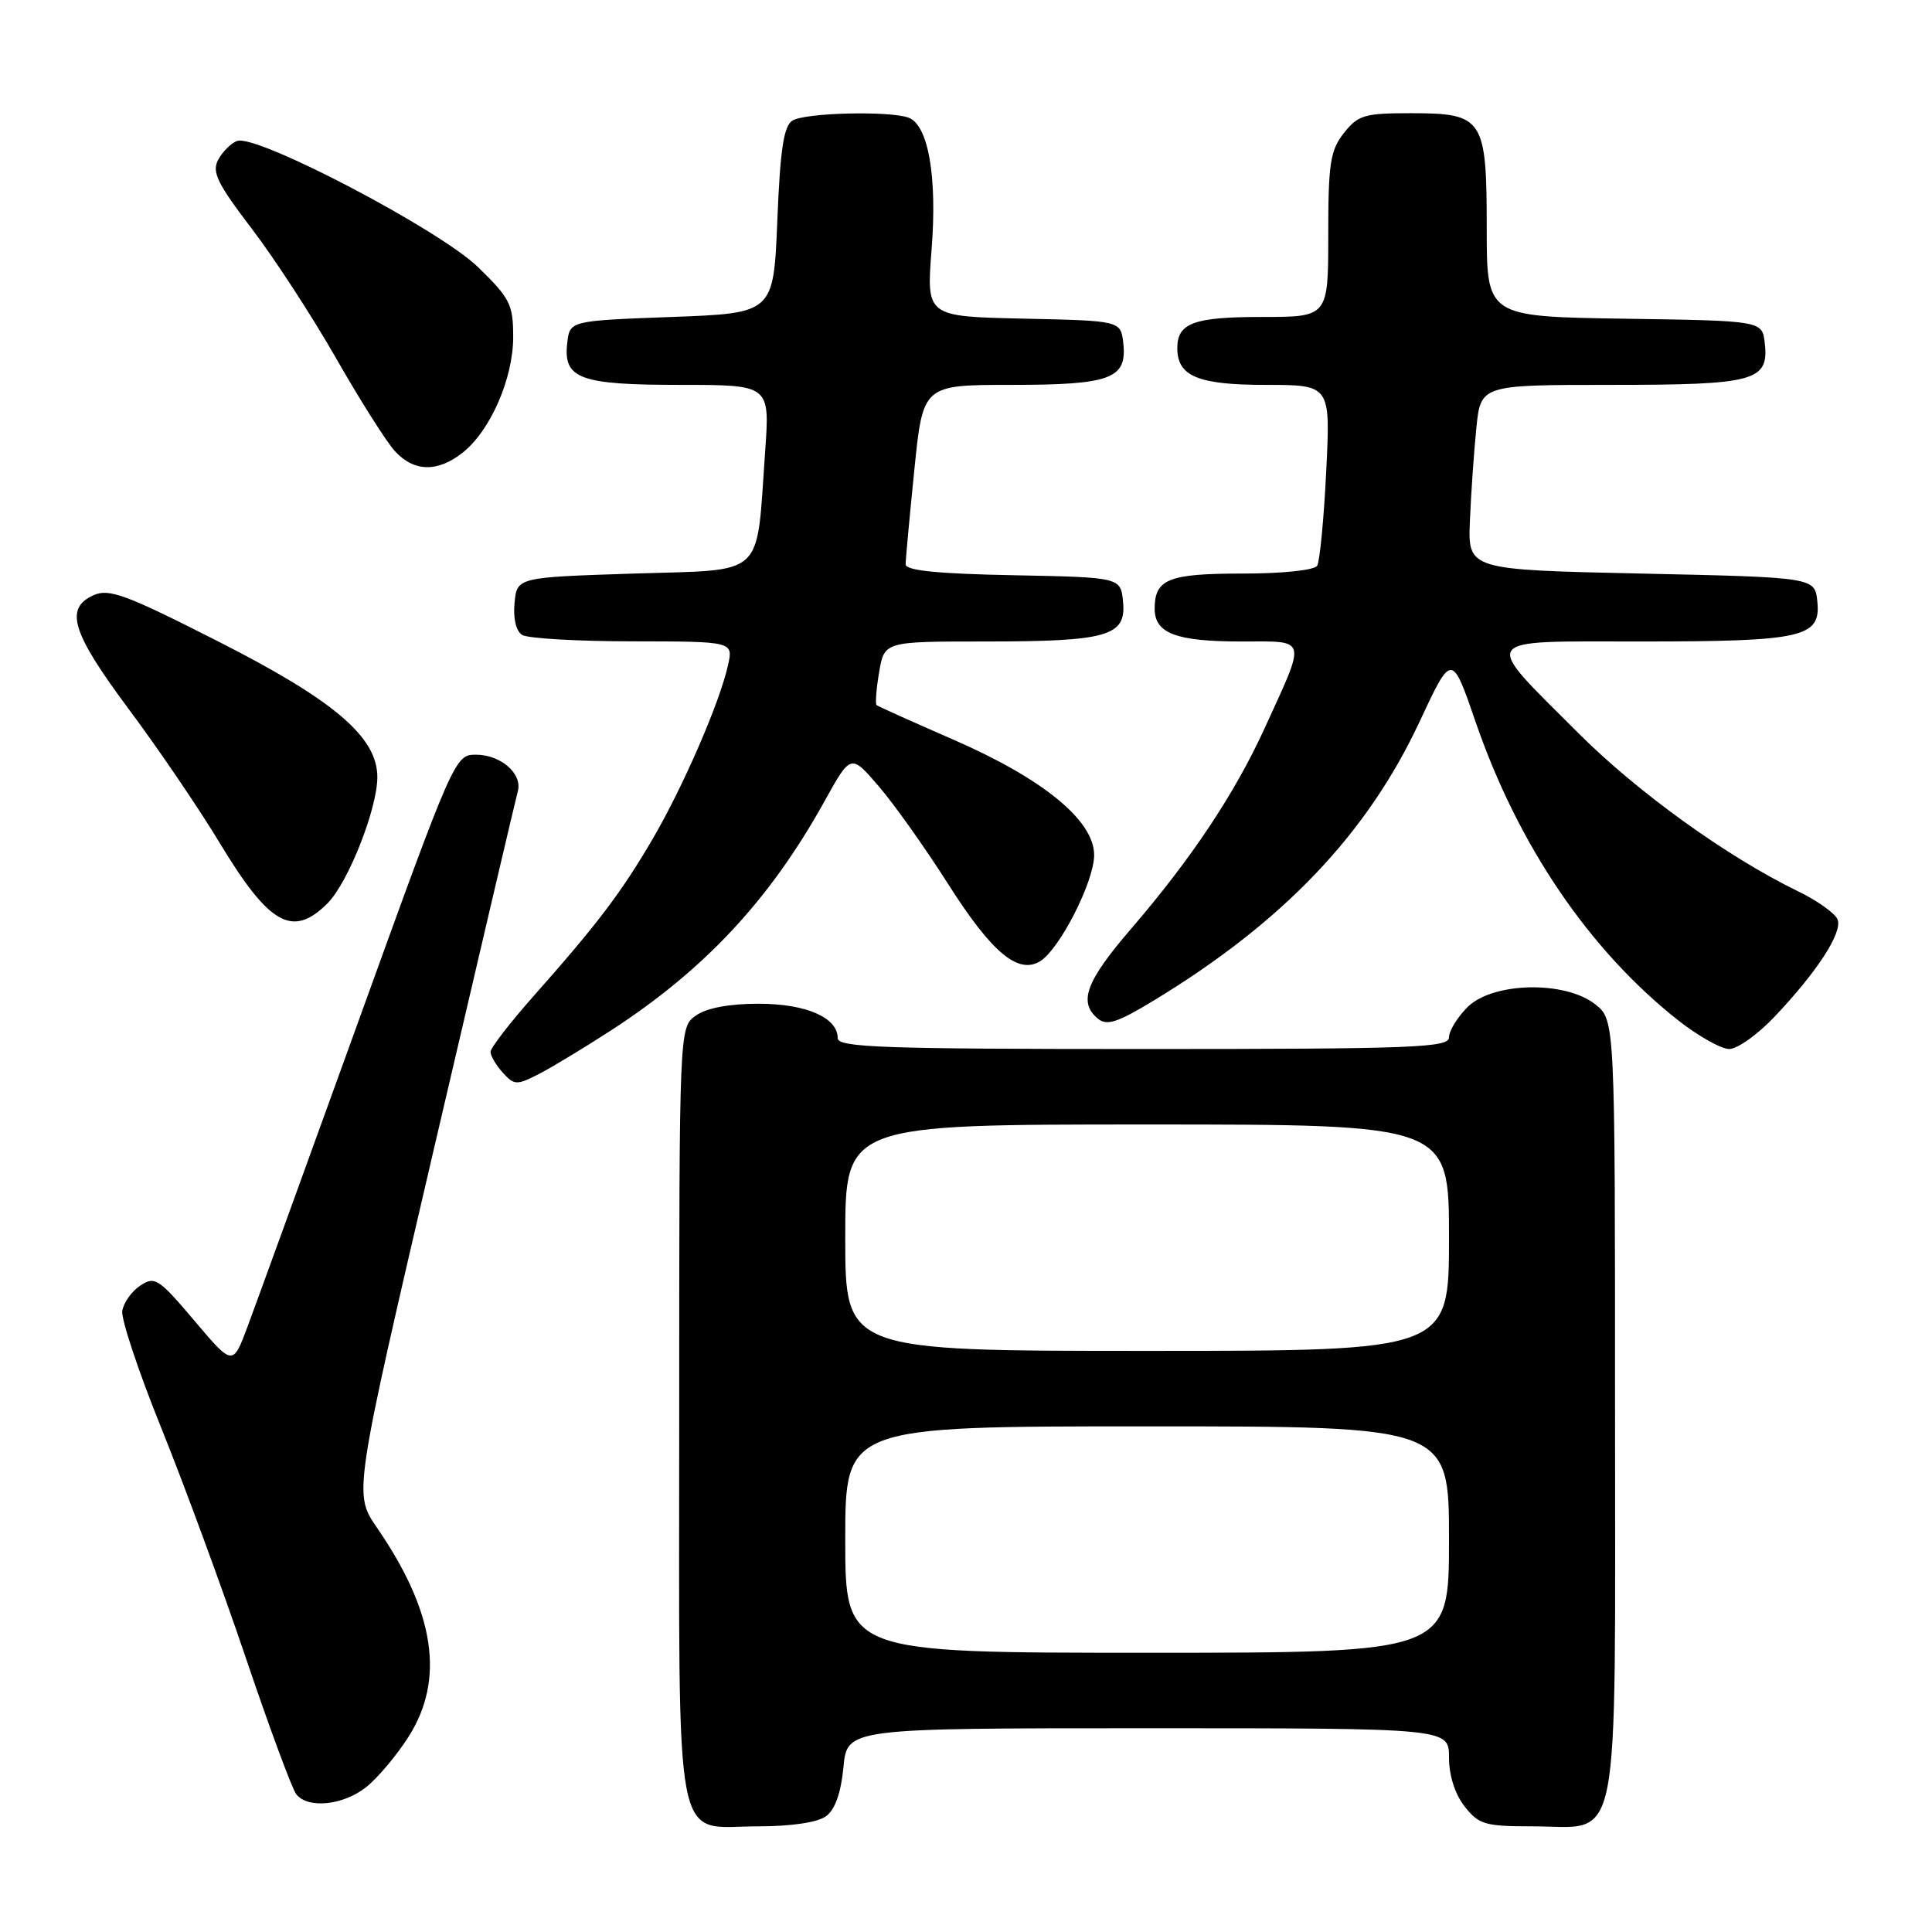 <?xml version="1.0" encoding="UTF-8" standalone="no"?>
<!DOCTYPE svg PUBLIC "-//W3C//DTD SVG 1.1//EN" "http://www.w3.org/Graphics/SVG/1.1/DTD/svg11.dtd" >
<svg xmlns="http://www.w3.org/2000/svg" xmlns:xlink="http://www.w3.org/1999/xlink" version="1.1" viewBox="0 0 256 256">
 <g >
 <path fill="currentColor"
d=" M 109.44 240.67 C 110.65 239.79 111.43 237.59 111.76 234.17 C 112.25 229.00 112.25 229.00 152.13 229.00 C 192.00 229.00 192.00 229.00 192.00 232.87 C 192.00 235.26 192.79 237.73 194.07 239.37 C 195.96 241.76 196.78 242.00 203.07 242.00 C 214.93 242.00 214.00 246.70 214.00 186.57 C 214.00 135.15 214.00 135.15 211.37 133.07 C 207.35 129.91 197.78 130.13 194.45 133.45 C 193.10 134.80 192.00 136.60 192.00 137.45 C 192.00 138.82 187.36 139.00 151.50 139.00 C 116.87 139.00 111.00 138.79 111.00 137.56 C 111.00 134.82 106.80 133.00 100.50 133.00 C 96.64 133.00 93.64 133.56 92.22 134.56 C 90.00 136.11 90.00 136.11 90.00 187.23 C 90.00 246.74 89.09 242.00 100.46 242.00 C 104.84 242.00 108.32 241.48 109.44 240.67 Z  M 48.50 236.82 C 50.02 235.62 52.56 232.61 54.14 230.12 C 58.98 222.49 57.63 213.59 49.94 202.41 C 46.85 197.92 46.85 197.92 57.50 152.21 C 63.36 127.07 68.36 105.76 68.61 104.86 C 69.26 102.53 66.36 100.00 63.06 100.00 C 60.29 100.00 60.13 100.36 47.52 135.25 C 40.51 154.64 33.89 172.87 32.81 175.76 C 30.85 181.02 30.85 181.02 25.76 175.00 C 21.02 169.40 20.52 169.07 18.58 170.35 C 17.44 171.11 16.37 172.62 16.20 173.71 C 16.04 174.80 18.37 181.80 21.39 189.26 C 24.40 196.73 29.44 210.41 32.57 219.67 C 35.70 228.93 38.71 237.06 39.26 237.75 C 40.79 239.69 45.44 239.23 48.50 236.82 Z  M 81.00 136.51 C 93.41 128.45 102.04 119.18 109.25 106.17 C 112.74 99.88 112.74 99.88 116.44 104.19 C 118.48 106.56 122.60 112.37 125.61 117.10 C 131.39 126.21 134.90 129.16 137.82 127.37 C 140.41 125.77 144.95 116.87 144.98 113.33 C 145.01 108.74 138.24 103.19 126.22 97.96 C 120.87 95.63 116.34 93.59 116.15 93.43 C 115.96 93.27 116.11 91.30 116.49 89.07 C 117.18 85.00 117.18 85.00 130.52 85.00 C 146.77 85.00 149.25 84.29 148.81 79.75 C 148.50 76.50 148.50 76.50 134.25 76.22 C 124.24 76.03 120.00 75.60 120.00 74.78 C 120.00 74.14 120.52 68.53 121.15 62.31 C 122.29 51.00 122.29 51.00 133.96 51.00 C 147.19 51.00 149.37 50.19 148.84 45.45 C 148.50 42.50 148.50 42.50 135.62 42.22 C 122.75 41.94 122.75 41.94 123.44 33.07 C 124.20 23.41 123.01 16.60 120.41 15.60 C 117.94 14.66 106.66 14.93 105.00 15.98 C 103.85 16.70 103.38 19.77 103.00 29.21 C 102.50 41.50 102.50 41.50 89.00 42.00 C 75.50 42.50 75.50 42.50 75.16 45.45 C 74.62 50.20 76.80 51.00 90.20 51.00 C 102.01 51.00 102.01 51.00 101.39 59.75 C 100.17 76.83 101.67 75.43 83.96 76.00 C 68.50 76.50 68.50 76.50 68.18 79.90 C 67.98 81.94 68.38 83.62 69.18 84.13 C 69.90 84.59 76.50 84.98 83.83 84.98 C 97.16 85.00 97.16 85.00 96.47 88.12 C 95.40 93.02 90.50 104.30 86.46 111.20 C 82.33 118.26 79.13 122.48 70.75 131.93 C 67.59 135.50 65.00 138.85 65.00 139.38 C 65.00 139.91 65.73 141.15 66.62 142.13 C 68.13 143.80 68.46 143.82 71.37 142.33 C 73.09 141.45 77.42 138.83 81.00 136.51 Z  M 235.11 134.75 C 240.78 128.77 244.16 123.57 243.49 121.84 C 243.18 121.03 240.80 119.33 238.21 118.08 C 228.88 113.55 216.98 104.98 209.14 97.14 C 196.20 84.20 195.65 85.00 217.40 85.00 C 238.87 85.00 241.27 84.46 240.81 79.75 C 240.50 76.50 240.50 76.50 217.50 76.00 C 194.50 75.50 194.50 75.50 194.77 69.00 C 194.92 65.42 195.30 59.91 195.62 56.75 C 196.20 51.00 196.20 51.00 213.41 51.00 C 232.57 51.00 234.41 50.50 233.84 45.45 C 233.50 42.50 233.50 42.50 215.25 42.23 C 197.00 41.95 197.00 41.95 197.00 30.31 C 197.00 15.66 196.57 15.00 186.92 15.00 C 180.79 15.00 179.95 15.25 178.07 17.63 C 176.26 19.93 176.00 21.66 176.00 31.13 C 176.00 42.00 176.00 42.00 167.20 42.00 C 158.17 42.00 156.00 42.80 156.00 46.13 C 156.00 49.86 158.73 51.00 167.72 51.00 C 176.30 51.00 176.30 51.00 175.73 62.46 C 175.42 68.76 174.88 74.39 174.53 74.96 C 174.15 75.56 169.96 76.00 164.64 76.00 C 154.82 76.00 153.00 76.73 153.00 80.66 C 153.00 83.93 155.84 85.00 164.50 85.00 C 173.35 85.00 173.16 84.27 167.51 96.62 C 163.58 105.20 157.85 113.80 149.91 123.03 C 143.89 130.02 142.85 132.80 145.47 134.97 C 146.65 135.96 148.06 135.50 152.92 132.55 C 170.04 122.15 181.14 110.50 188.07 95.69 C 192.37 86.48 192.37 86.48 195.53 95.67 C 201.14 111.97 210.55 125.85 222.29 135.14 C 224.98 137.26 228.06 139.00 229.13 139.00 C 230.20 139.00 232.89 137.09 235.11 134.75 Z  M 43.40 119.69 C 46.14 116.95 50.00 107.16 50.00 102.97 C 50.00 97.65 44.27 92.78 28.77 84.92 C 16.62 78.75 14.42 77.94 12.37 78.88 C 8.52 80.63 9.52 83.84 17.08 93.99 C 20.97 99.20 26.39 107.18 29.13 111.72 C 35.70 122.60 38.78 124.31 43.40 119.69 Z  M 61.28 60.00 C 64.97 57.09 68.00 50.17 68.00 44.65 C 68.00 40.34 67.59 39.53 63.35 35.40 C 58.21 30.41 33.94 17.70 31.40 18.68 C 30.60 18.98 29.48 20.11 28.91 21.17 C 28.04 22.78 28.79 24.31 33.36 30.30 C 36.38 34.26 41.41 42.00 44.55 47.50 C 47.69 53.00 51.18 58.51 52.30 59.75 C 54.83 62.53 57.94 62.62 61.28 60.00 Z  M 112.00 204.00 C 112.00 189.00 112.00 189.00 152.00 189.00 C 192.00 189.00 192.00 189.00 192.00 204.00 C 192.00 219.00 192.00 219.00 152.00 219.00 C 112.00 219.00 112.00 219.00 112.00 204.00 Z  M 112.00 164.00 C 112.00 149.00 112.00 149.00 152.00 149.00 C 192.00 149.00 192.00 149.00 192.00 164.00 C 192.00 179.00 192.00 179.00 152.00 179.00 C 112.00 179.00 112.00 179.00 112.00 164.00 Z "/>
</g>
</svg>